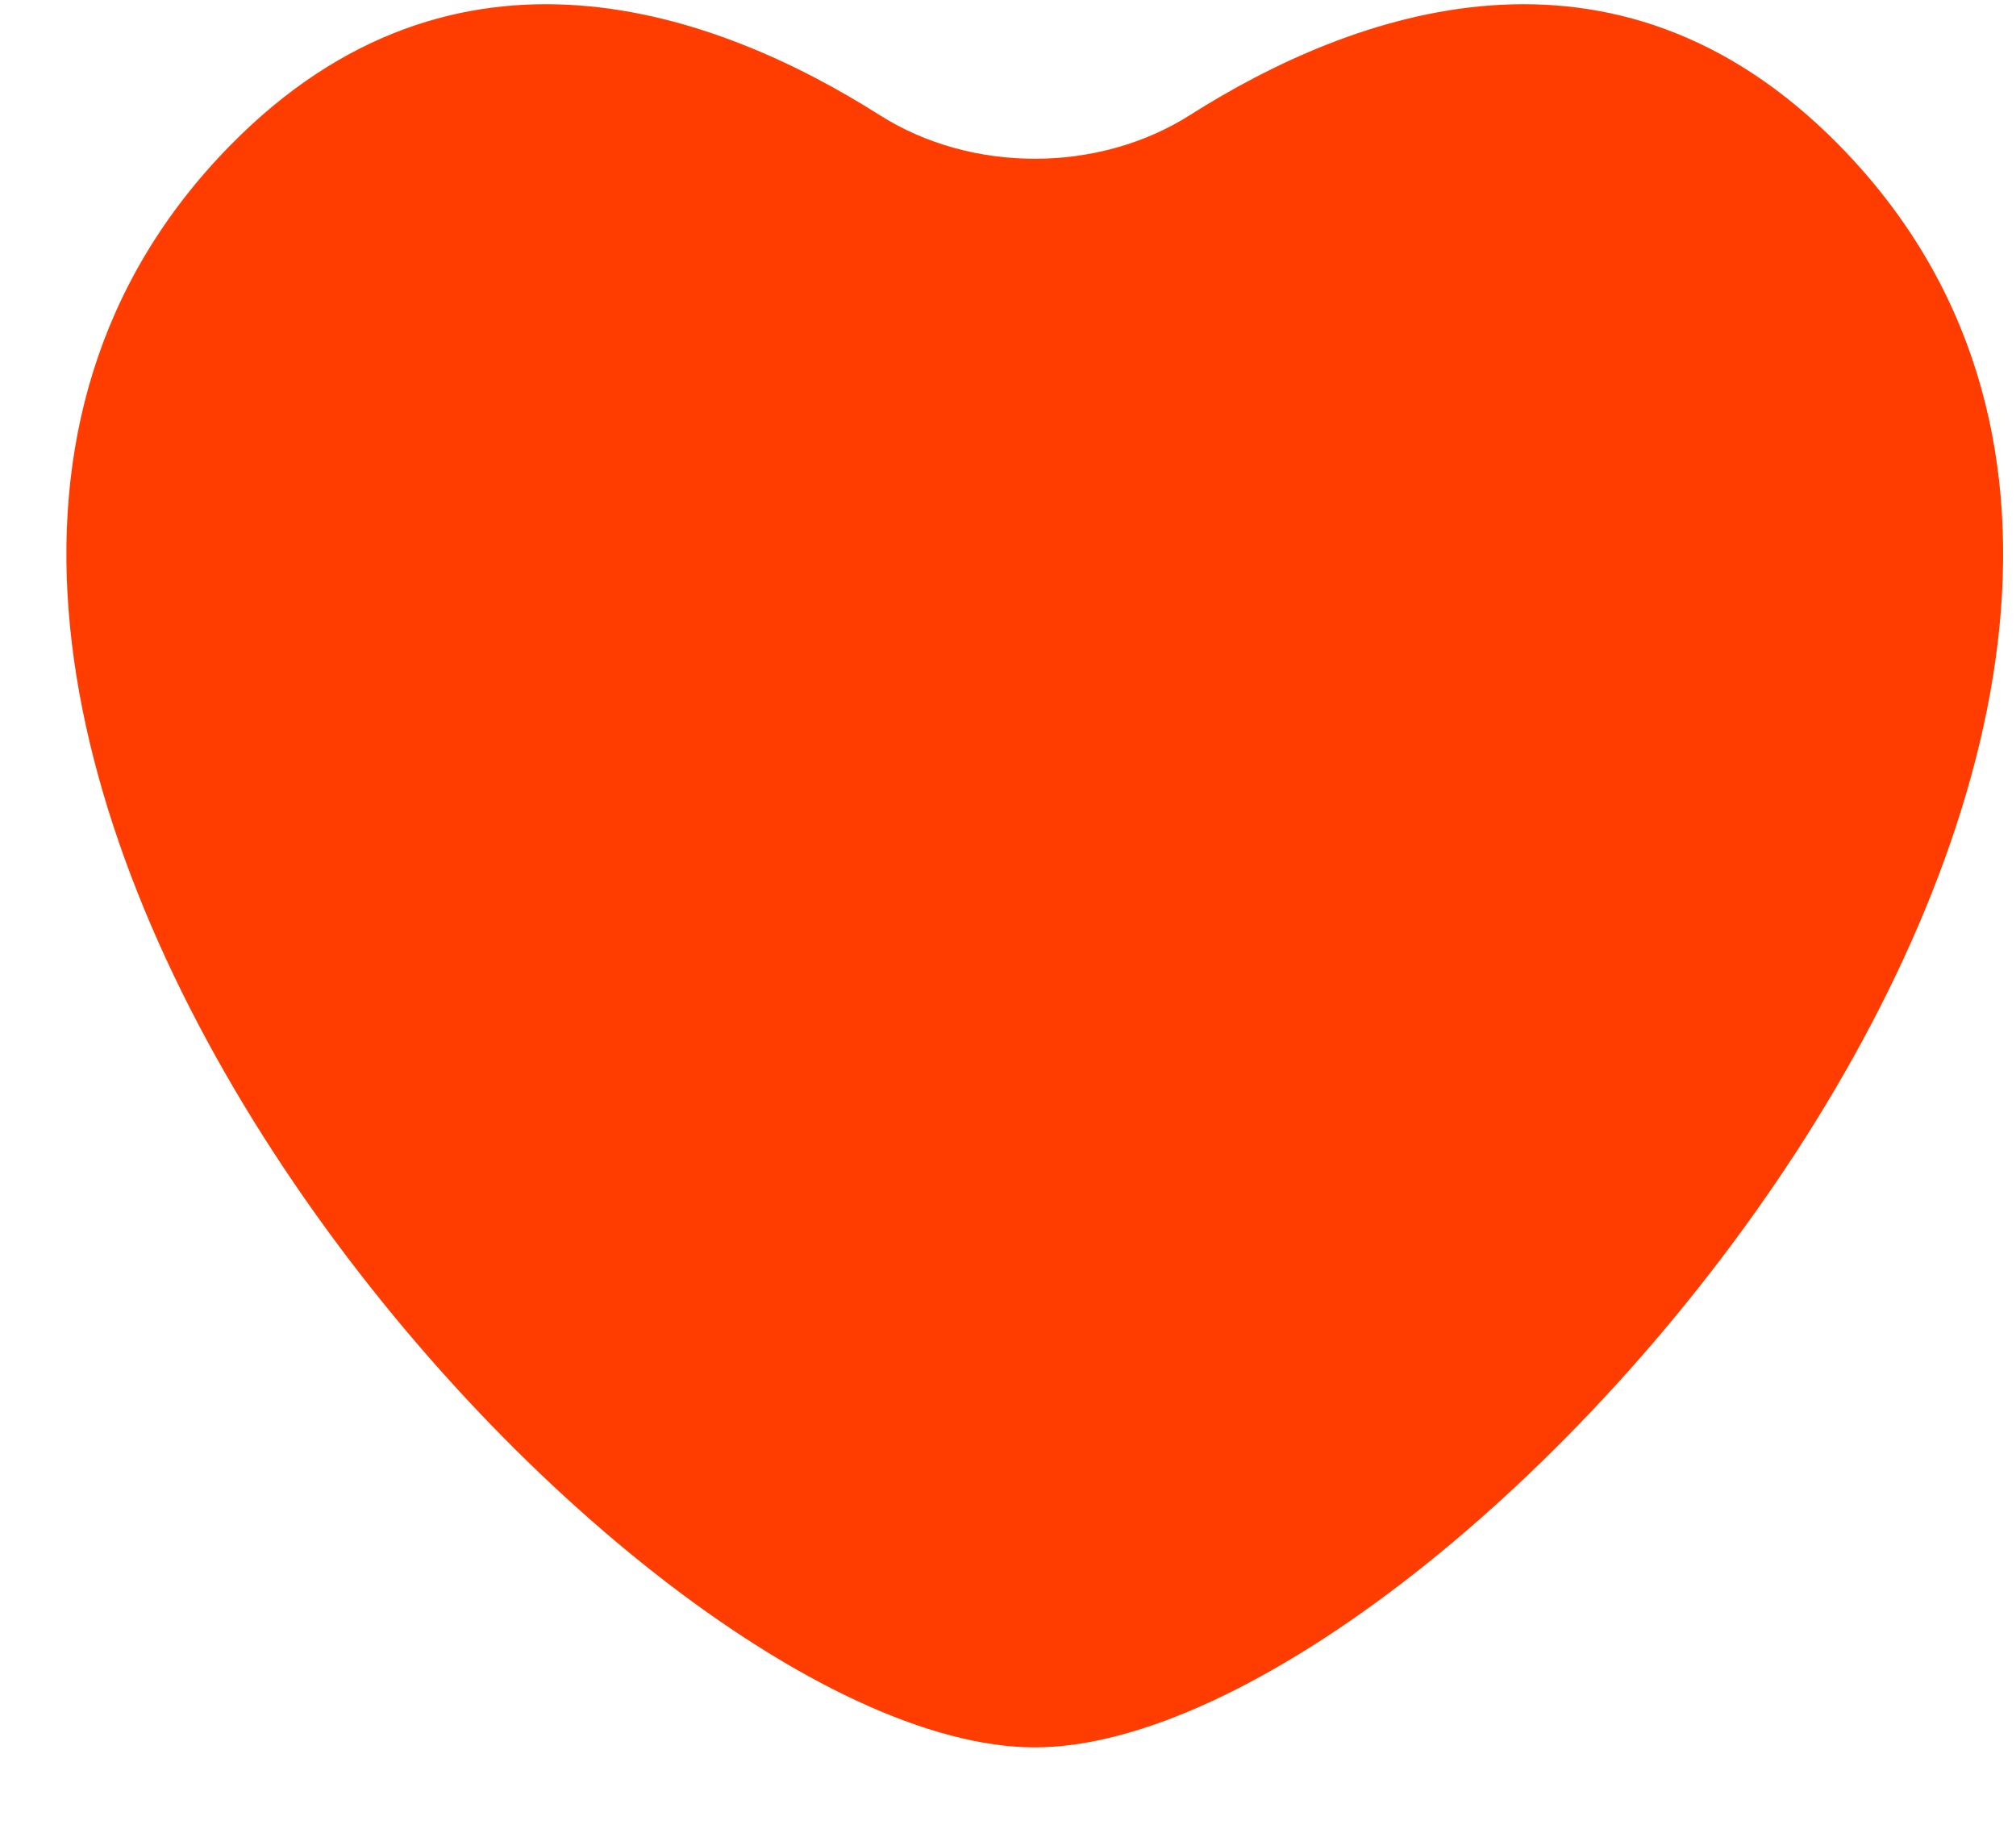 <svg width="22" height="20" viewBox="0 0 22 20" fill="none" xmlns="http://www.w3.org/2000/svg">
<path d="M20.075 1.59C17.609 -0.926 14.752 0.135 12.984 1.257C11.984 1.891 10.6 1.891 9.601 1.257C7.832 0.135 4.976 -0.926 2.509 1.59C-3.347 7.561 6.695 19.068 11.292 19.068C15.889 19.068 25.931 7.561 20.075 1.59Z" fill="#FF3D00"/>
</svg>
